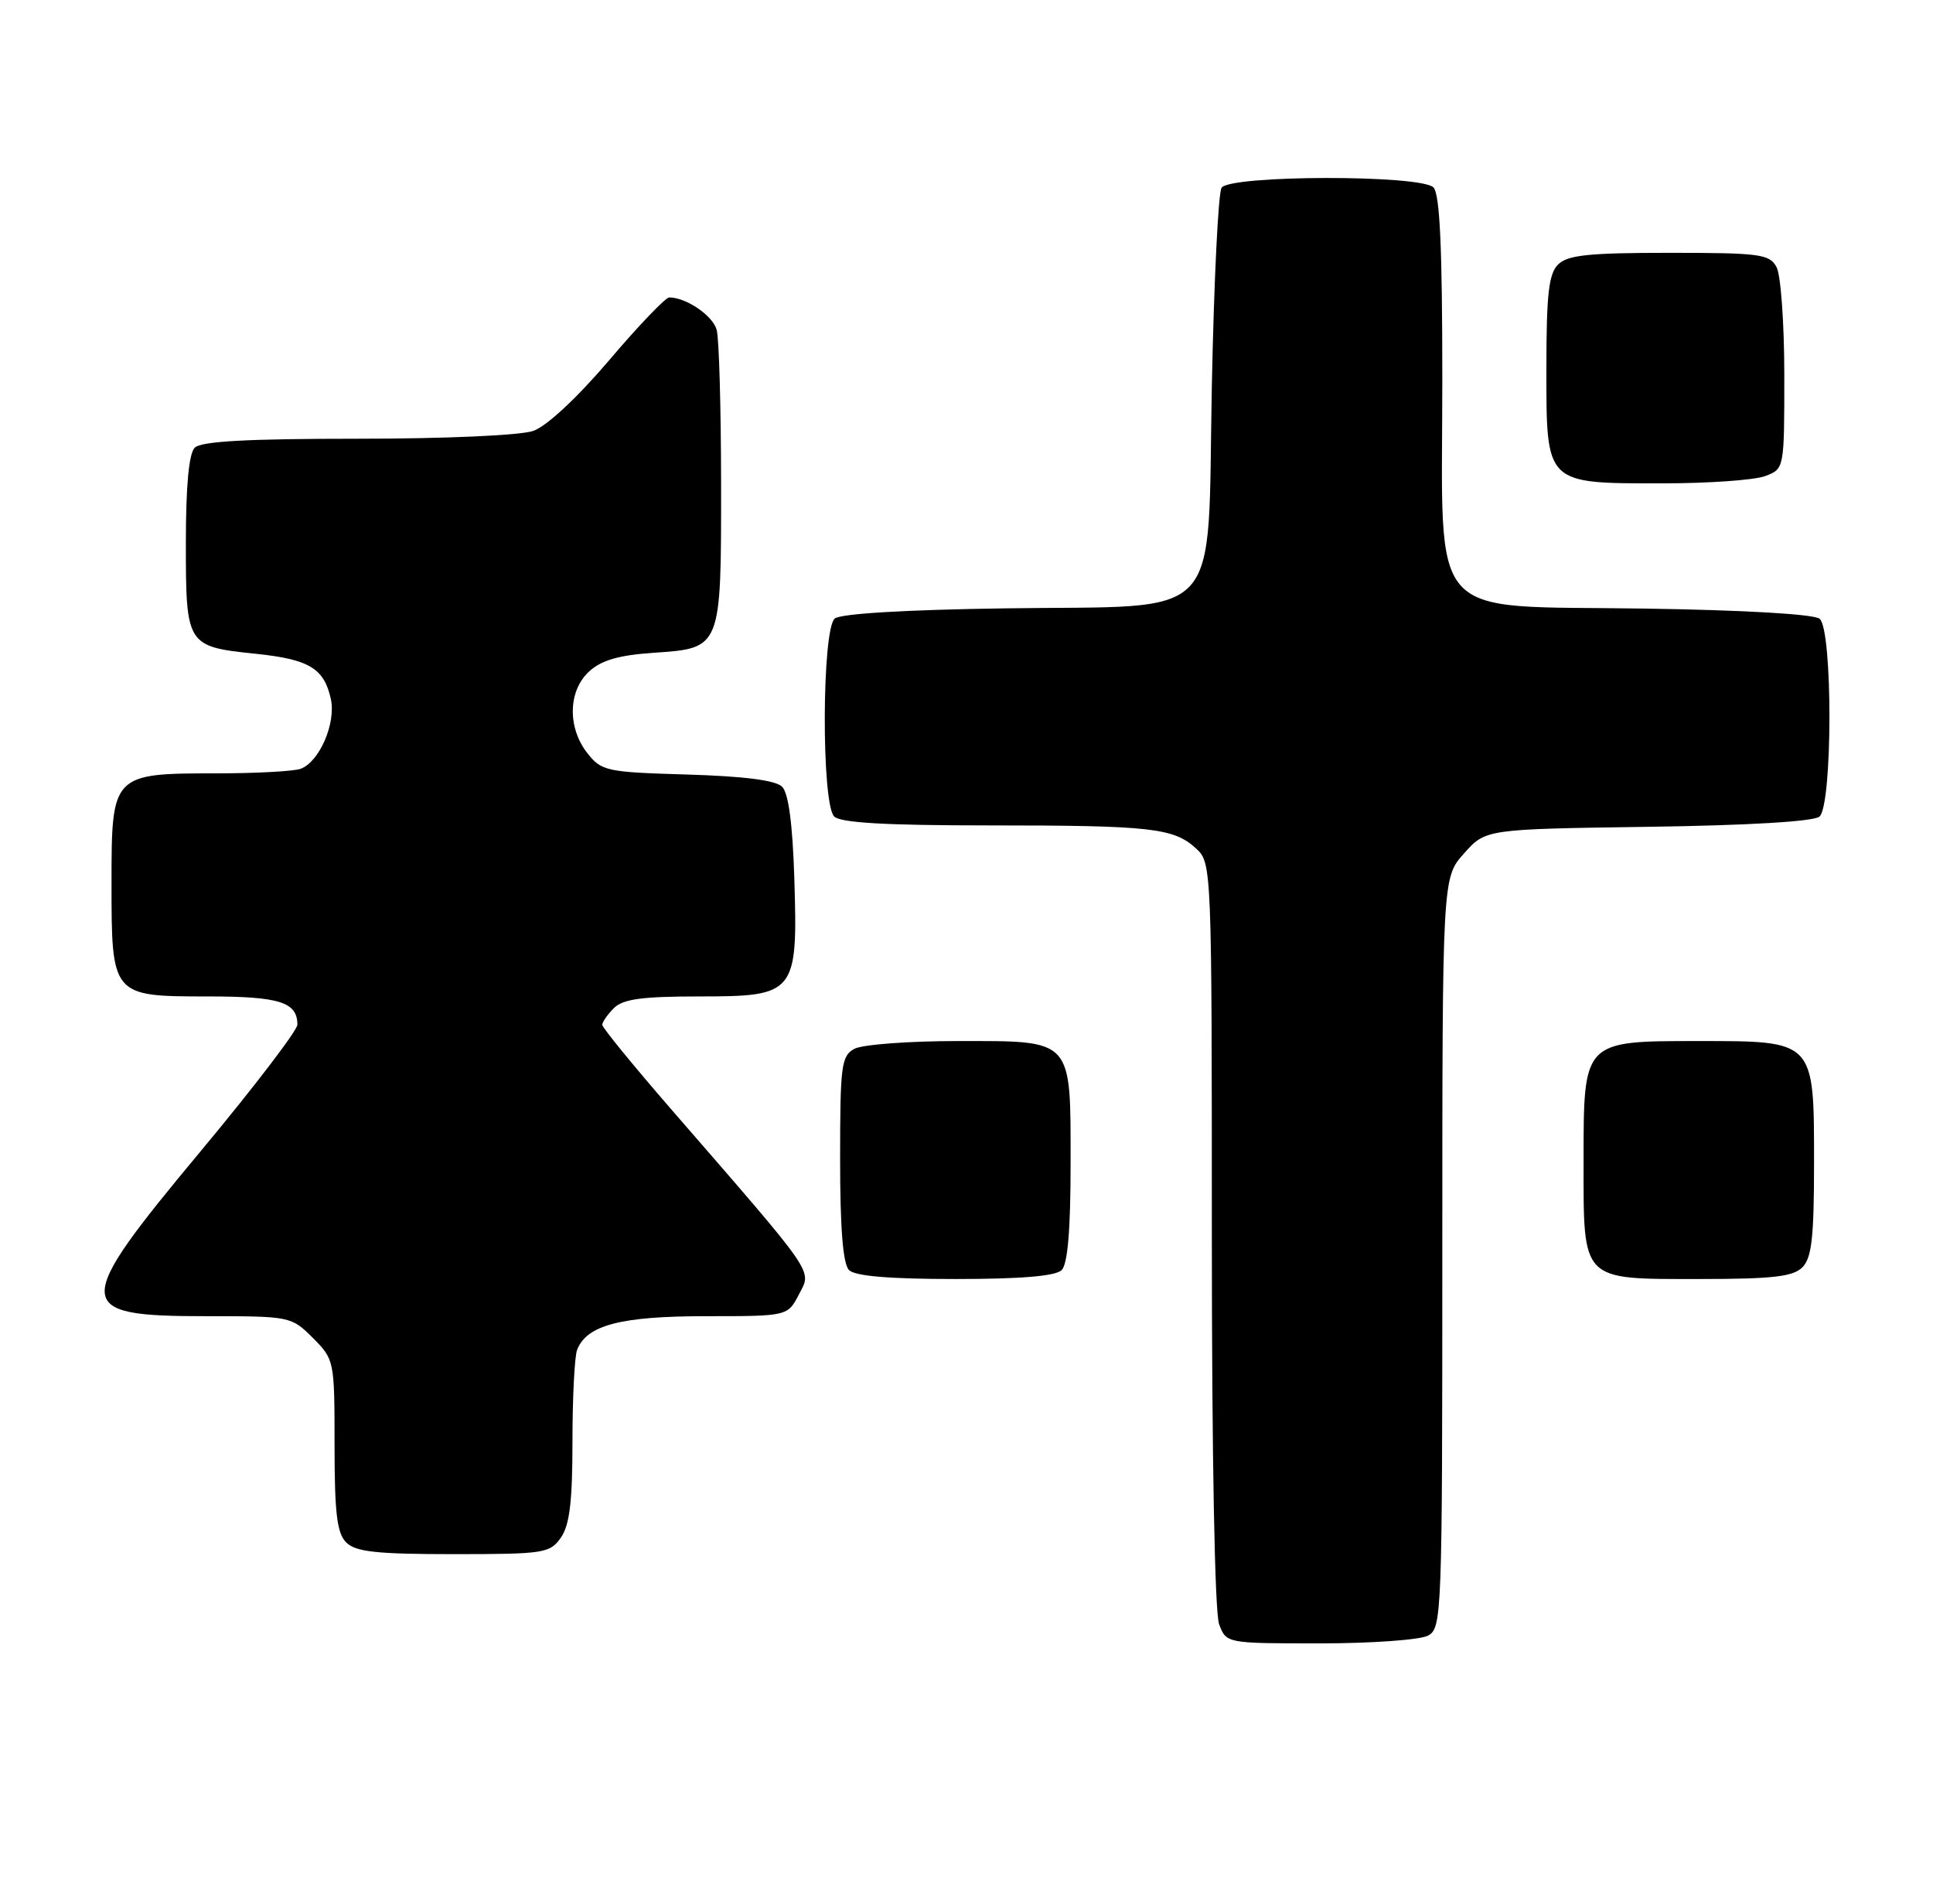 <?xml version="1.0" encoding="UTF-8" standalone="no"?>
<!DOCTYPE svg PUBLIC "-//W3C//DTD SVG 1.1//EN" "http://www.w3.org/Graphics/SVG/1.1/DTD/svg11.dtd" >
<svg xmlns="http://www.w3.org/2000/svg" xmlns:xlink="http://www.w3.org/1999/xlink" version="1.1" viewBox="0 0 260 256">
 <g >
 <path fill="currentColor"
d=" M 192.07 219.96 C 193.94 218.96 194.00 217.33 194.00 168.48 C 194.00 118.03 194.00 118.03 196.92 114.77 C 199.83 111.50 199.83 111.50 221.63 111.19 C 235.13 111.00 243.92 110.48 244.72 109.82 C 246.50 108.34 246.53 84.69 244.75 83.21 C 244.00 82.59 234.58 82.04 221.16 81.84 C 191.50 81.39 194.00 84.21 194.00 51.14 C 194.00 33.23 193.67 26.07 192.80 25.20 C 191.08 23.48 165.42 23.53 164.31 25.25 C 163.86 25.94 163.28 37.93 163.00 51.89 C 162.36 84.25 165.02 81.38 135.21 81.81 C 121.82 82.00 113.08 82.52 112.28 83.18 C 110.54 84.62 110.47 108.07 112.20 109.80 C 113.05 110.65 119.11 111.00 133.07 111.00 C 154.88 111.00 157.92 111.34 160.93 114.15 C 162.97 116.05 163.00 116.81 163.00 165.97 C 163.00 195.97 163.39 216.89 163.98 218.43 C 164.95 221.00 164.95 221.00 177.54 221.00 C 184.47 221.00 191.00 220.53 192.07 219.96 Z  M 75.44 206.78 C 76.62 205.10 77.00 201.92 77.00 193.86 C 77.00 187.98 77.28 182.44 77.62 181.54 C 78.90 178.20 83.49 177.00 94.92 177.00 C 105.95 177.00 105.95 177.00 107.47 174.05 C 109.20 170.72 110.00 171.88 90.13 149.00 C 85.12 143.22 81.01 138.19 81.01 137.82 C 81.00 137.45 81.71 136.44 82.57 135.57 C 83.79 134.35 86.38 134.00 94.05 134.00 C 107.03 134.00 107.32 133.64 106.84 118.09 C 106.61 110.82 106.06 106.66 105.20 105.80 C 104.34 104.93 100.11 104.39 92.46 104.16 C 81.57 103.84 80.91 103.70 79.00 101.28 C 76.30 97.83 76.41 92.89 79.25 90.29 C 80.88 88.79 83.26 88.10 87.88 87.79 C 97.06 87.16 97.00 87.30 96.99 65.06 C 96.98 54.85 96.72 45.54 96.40 44.37 C 95.89 42.45 92.30 40.00 90.01 40.00 C 89.52 40.00 85.88 43.80 81.93 48.45 C 77.61 53.52 73.53 57.32 71.72 57.95 C 69.99 58.55 59.91 59.00 48.05 59.00 C 33.32 59.00 27.06 59.34 26.20 60.20 C 25.40 61.00 25.00 65.33 25.00 73.08 C 25.00 86.80 25.10 86.96 34.41 87.92 C 41.59 88.67 43.59 89.87 44.50 94.00 C 45.21 97.24 42.99 102.41 40.46 103.38 C 39.56 103.72 34.47 104.00 29.14 104.00 C 15.09 104.00 15.00 104.10 15.00 118.73 C 15.00 133.96 15.03 134.00 27.95 134.00 C 37.60 134.00 40.00 134.76 40.00 137.80 C 40.00 138.56 34.15 146.22 27.00 154.80 C 9.62 175.67 9.67 177.00 27.78 177.00 C 39.02 177.00 39.19 177.03 42.08 179.92 C 44.97 182.82 45.00 182.97 45.00 194.35 C 45.00 203.48 45.32 206.18 46.57 207.43 C 47.84 208.69 50.65 209.00 61.01 209.00 C 73.18 209.00 73.97 208.88 75.44 206.78 Z  M 142.80 170.80 C 143.61 169.99 144.00 165.38 144.00 156.63 C 144.00 139.50 144.45 140.00 128.78 140.00 C 122.23 140.00 116.00 140.47 114.93 141.04 C 113.17 141.98 113.00 143.25 113.00 155.84 C 113.00 165.21 113.38 169.98 114.20 170.80 C 115.01 171.61 119.64 172.00 128.50 172.00 C 137.36 172.00 141.99 171.61 142.80 170.80 Z  M 242.43 170.43 C 243.69 169.17 244.00 166.39 244.00 156.43 C 244.00 139.86 244.13 140.00 228.50 140.00 C 212.90 140.00 213.00 139.90 213.00 156.17 C 213.00 172.43 212.58 172.00 228.58 172.00 C 238.41 172.00 241.17 171.69 242.43 170.43 Z  M 237.43 64.02 C 240.00 63.05 240.00 63.05 240.00 50.46 C 240.00 43.53 239.53 37.00 238.96 35.93 C 238.02 34.17 236.75 34.00 224.54 34.00 C 213.69 34.00 210.84 34.30 209.57 35.57 C 208.31 36.83 208.00 39.60 208.00 49.51 C 208.00 65.23 207.77 65.00 223.66 65.00 C 229.82 65.00 236.02 64.56 237.43 64.02 Z "/>
</g>
</svg>